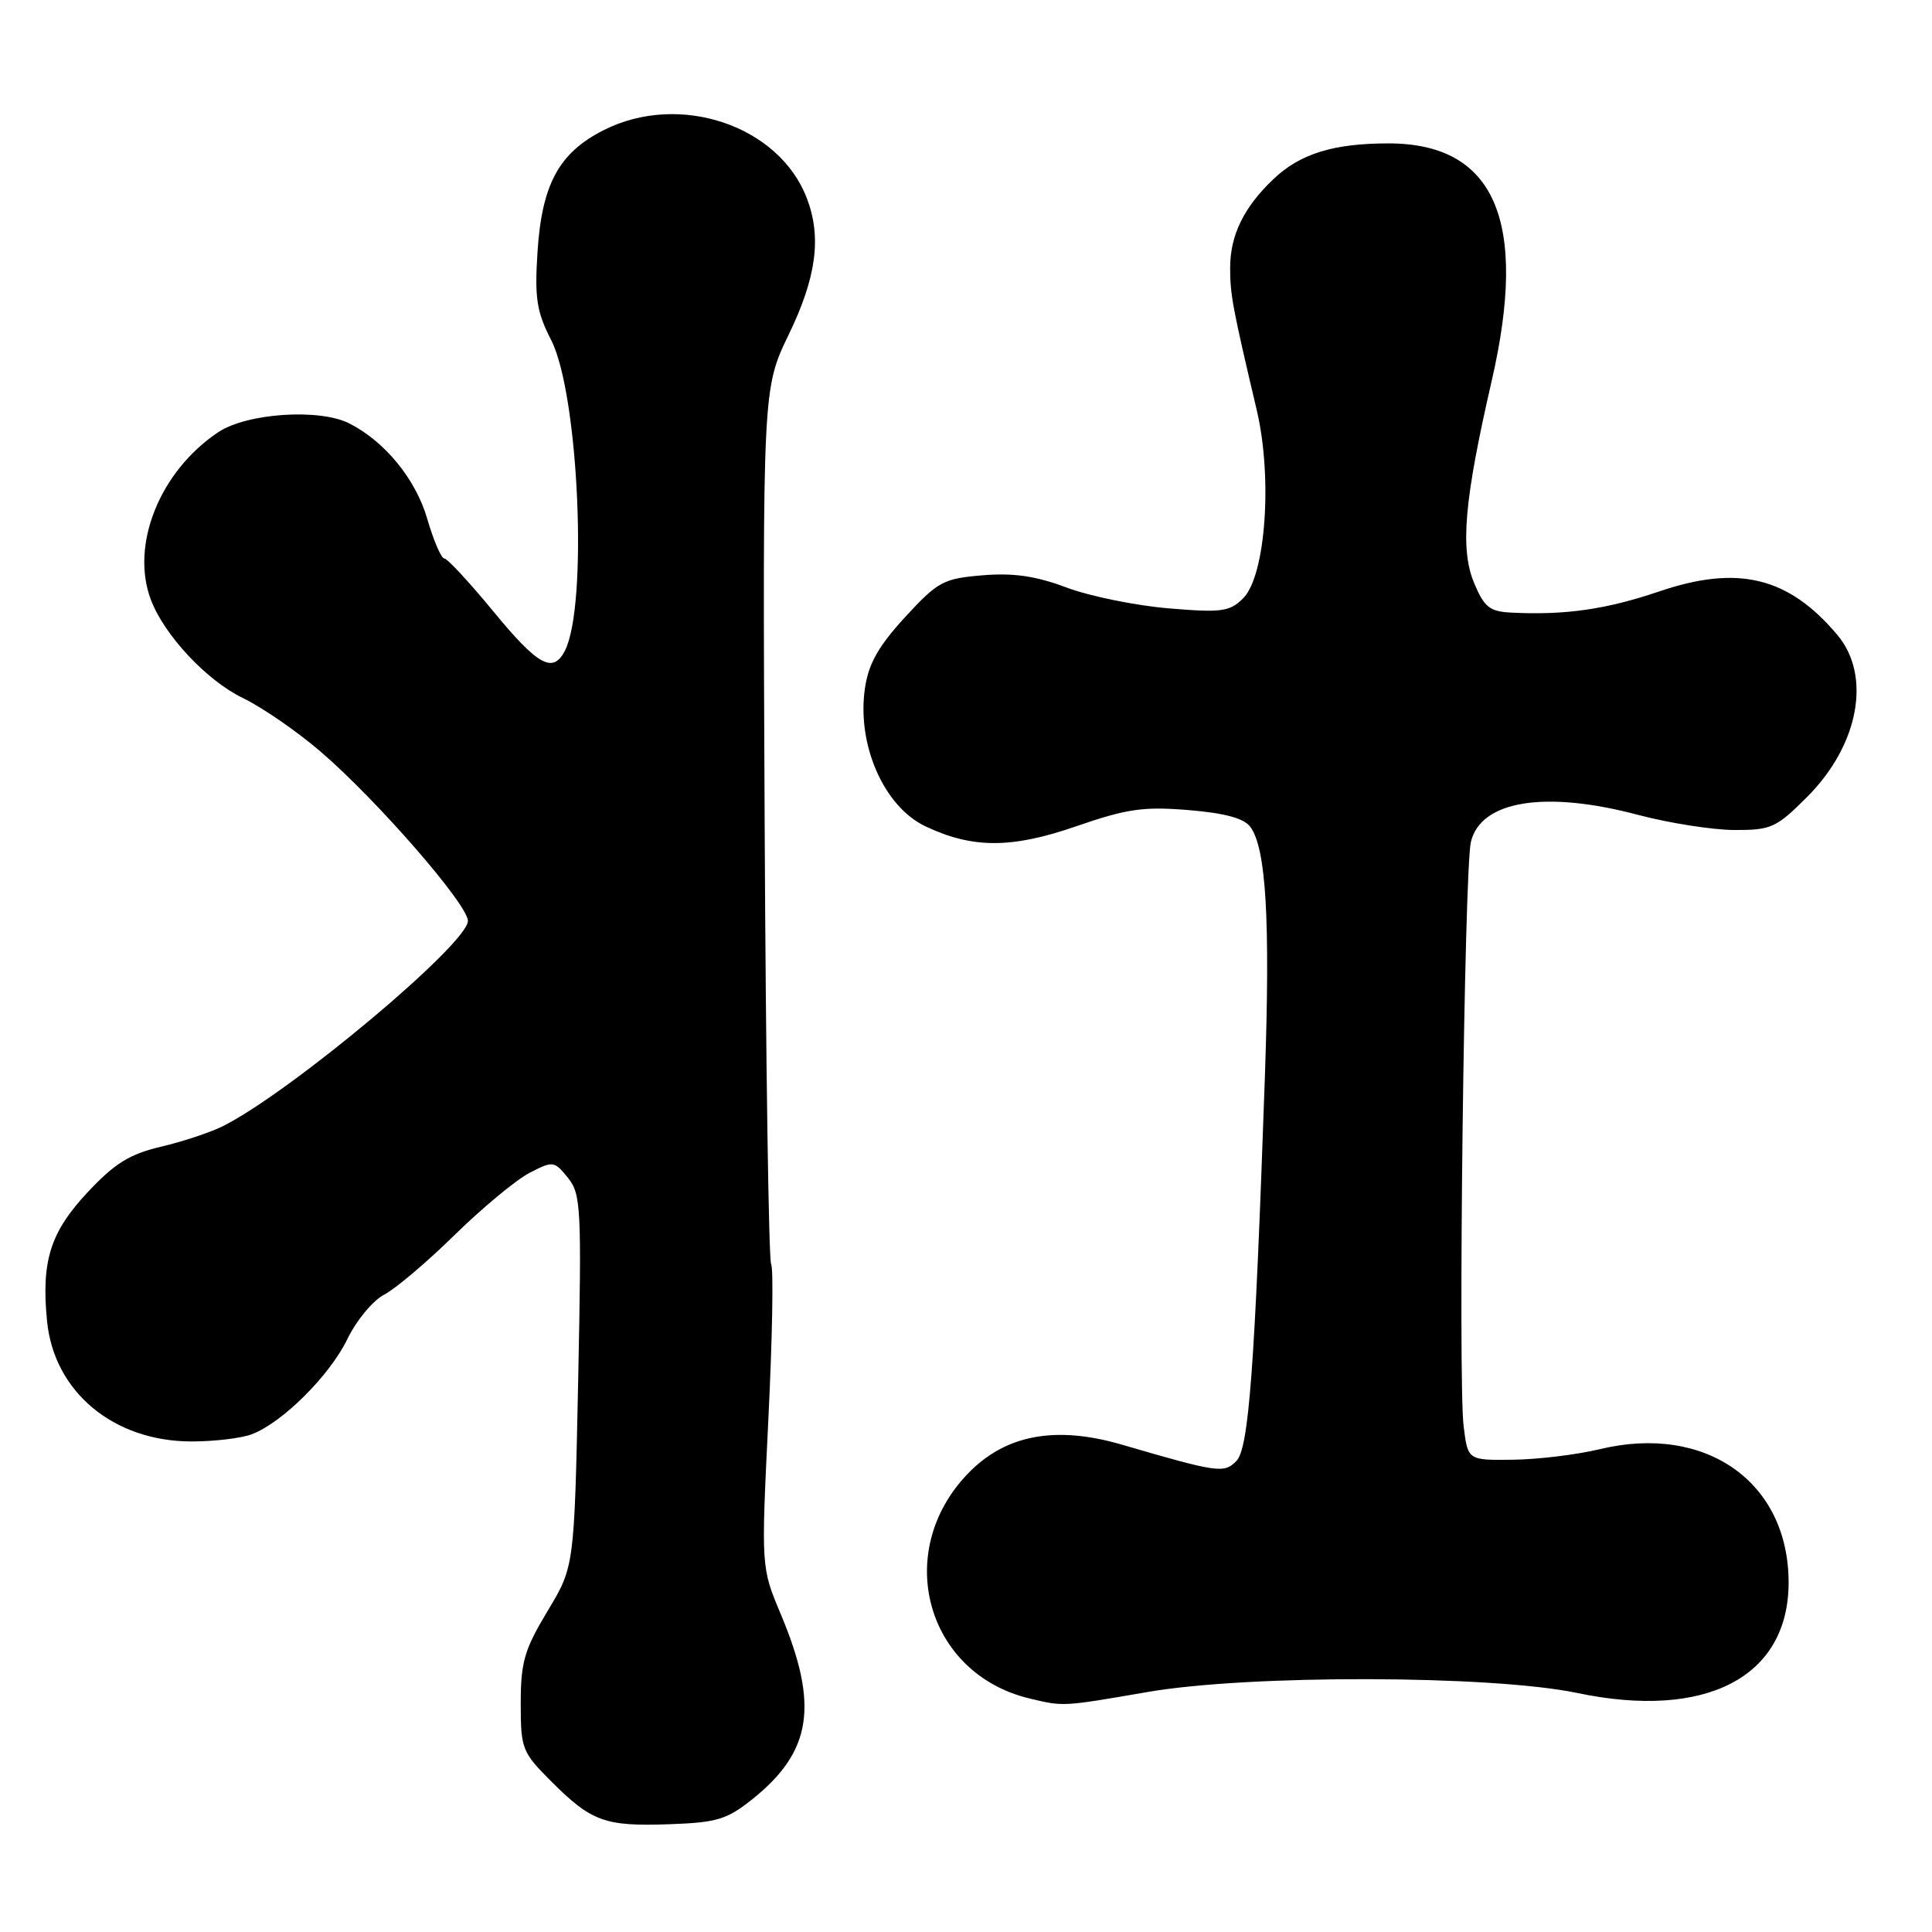 <?xml version="1.0" encoding="UTF-8" standalone="no"?>
<!DOCTYPE svg PUBLIC "-//W3C//DTD SVG 1.1//EN" "http://www.w3.org/Graphics/SVG/1.1/DTD/svg11.dtd" >
<svg xmlns="http://www.w3.org/2000/svg" xmlns:xlink="http://www.w3.org/1999/xlink" version="1.1" viewBox="0 0 256 256">
 <g >
 <path fill="currentColor"
d=" M 99.68 238.41 C 107.59 232.09 108.53 225.96 103.45 213.87 C 100.85 207.69 100.85 207.69 101.81 188.10 C 102.34 177.32 102.51 168.06 102.18 167.52 C 101.86 166.98 101.47 140.66 101.32 109.02 C 101.05 51.50 101.05 51.50 104.52 44.31 C 108.17 36.78 108.88 31.45 106.93 26.32 C 103.26 16.61 90.02 12.16 79.98 17.25 C 74.05 20.26 71.80 24.41 71.22 33.42 C 70.83 39.51 71.11 41.30 73.03 45.06 C 76.70 52.23 77.93 80.28 74.84 86.25 C 73.26 89.29 71.28 88.20 65.36 81.00 C 62.19 77.15 59.27 74.00 58.87 74.00 C 58.47 74.00 57.45 71.63 56.61 68.74 C 55.09 63.51 51.04 58.54 46.32 56.12 C 42.36 54.09 32.70 54.73 28.90 57.28 C 21.16 62.46 17.24 72.24 20.00 79.49 C 21.78 84.18 27.40 90.18 32.16 92.48 C 34.73 93.72 39.39 96.93 42.51 99.62 C 49.94 106.00 62.00 119.86 62.00 122.02 C 62.00 125.05 38.46 144.77 29.50 149.24 C 27.85 150.06 24.16 151.28 21.31 151.95 C 17.18 152.92 15.19 154.16 11.62 157.97 C 6.67 163.26 5.46 167.08 6.23 175.01 C 7.13 184.41 15.03 191.00 25.40 191.00 C 28.41 191.00 32.00 190.57 33.38 190.04 C 37.42 188.51 43.71 182.24 46.04 177.41 C 47.23 174.95 49.42 172.32 50.90 171.55 C 52.39 170.78 56.60 167.22 60.26 163.62 C 63.93 160.03 68.38 156.34 70.15 155.42 C 73.29 153.80 73.43 153.82 75.25 156.06 C 76.99 158.21 77.08 160.01 76.61 182.97 C 76.10 207.59 76.10 207.59 72.55 213.48 C 69.48 218.58 69.00 220.24 69.00 225.69 C 69.00 231.73 69.17 232.17 73.05 236.05 C 78.38 241.38 80.15 242.02 88.68 241.72 C 94.98 241.50 96.32 241.10 99.68 238.41 Z  M 152.06 224.20 C 165.52 221.87 197.60 221.95 209.00 224.33 C 226.08 227.91 236.99 222.21 237.00 209.71 C 237.01 196.40 226.04 188.64 212.00 192.02 C 208.97 192.75 203.80 193.38 200.50 193.42 C 194.50 193.50 194.50 193.50 193.94 189.00 C 193.18 182.96 194.02 115.27 194.90 111.57 C 196.20 106.08 204.74 104.70 217.07 107.98 C 221.16 109.06 226.87 109.96 229.78 109.98 C 234.69 110.00 235.35 109.70 239.45 105.60 C 246.31 98.75 248.02 89.56 243.46 84.13 C 237.00 76.46 230.32 74.82 219.91 78.35 C 212.81 80.76 207.35 81.54 200.20 81.17 C 197.40 81.03 196.66 80.44 195.34 77.28 C 193.45 72.76 194.01 66.33 197.65 50.50 C 202.54 29.26 198.09 19.01 183.99 19.00 C 176.69 19.00 172.27 20.37 168.74 23.73 C 164.81 27.46 163.00 31.17 163.00 35.51 C 163.00 39.06 163.32 40.75 166.52 54.32 C 168.64 63.30 167.71 76.29 164.73 79.27 C 162.95 81.05 161.90 81.20 154.84 80.61 C 150.49 80.24 144.42 79.01 141.35 77.86 C 137.25 76.32 134.29 75.89 130.19 76.23 C 124.98 76.67 124.28 77.05 119.92 81.78 C 116.40 85.62 115.09 87.93 114.61 91.19 C 113.51 98.65 117.11 106.87 122.62 109.49 C 128.86 112.45 134.04 112.45 142.59 109.49 C 149.34 107.16 151.52 106.85 157.49 107.34 C 162.32 107.74 164.84 108.43 165.68 109.57 C 167.77 112.43 168.32 121.85 167.61 142.50 C 166.26 181.44 165.48 191.95 163.81 193.61 C 162.18 195.25 161.39 195.14 148.64 191.42 C 139.86 188.86 133.22 190.11 128.27 195.24 C 118.26 205.61 122.69 221.77 136.43 225.06 C 140.94 226.14 140.74 226.15 152.06 224.20 Z "/>
</g>
</svg>